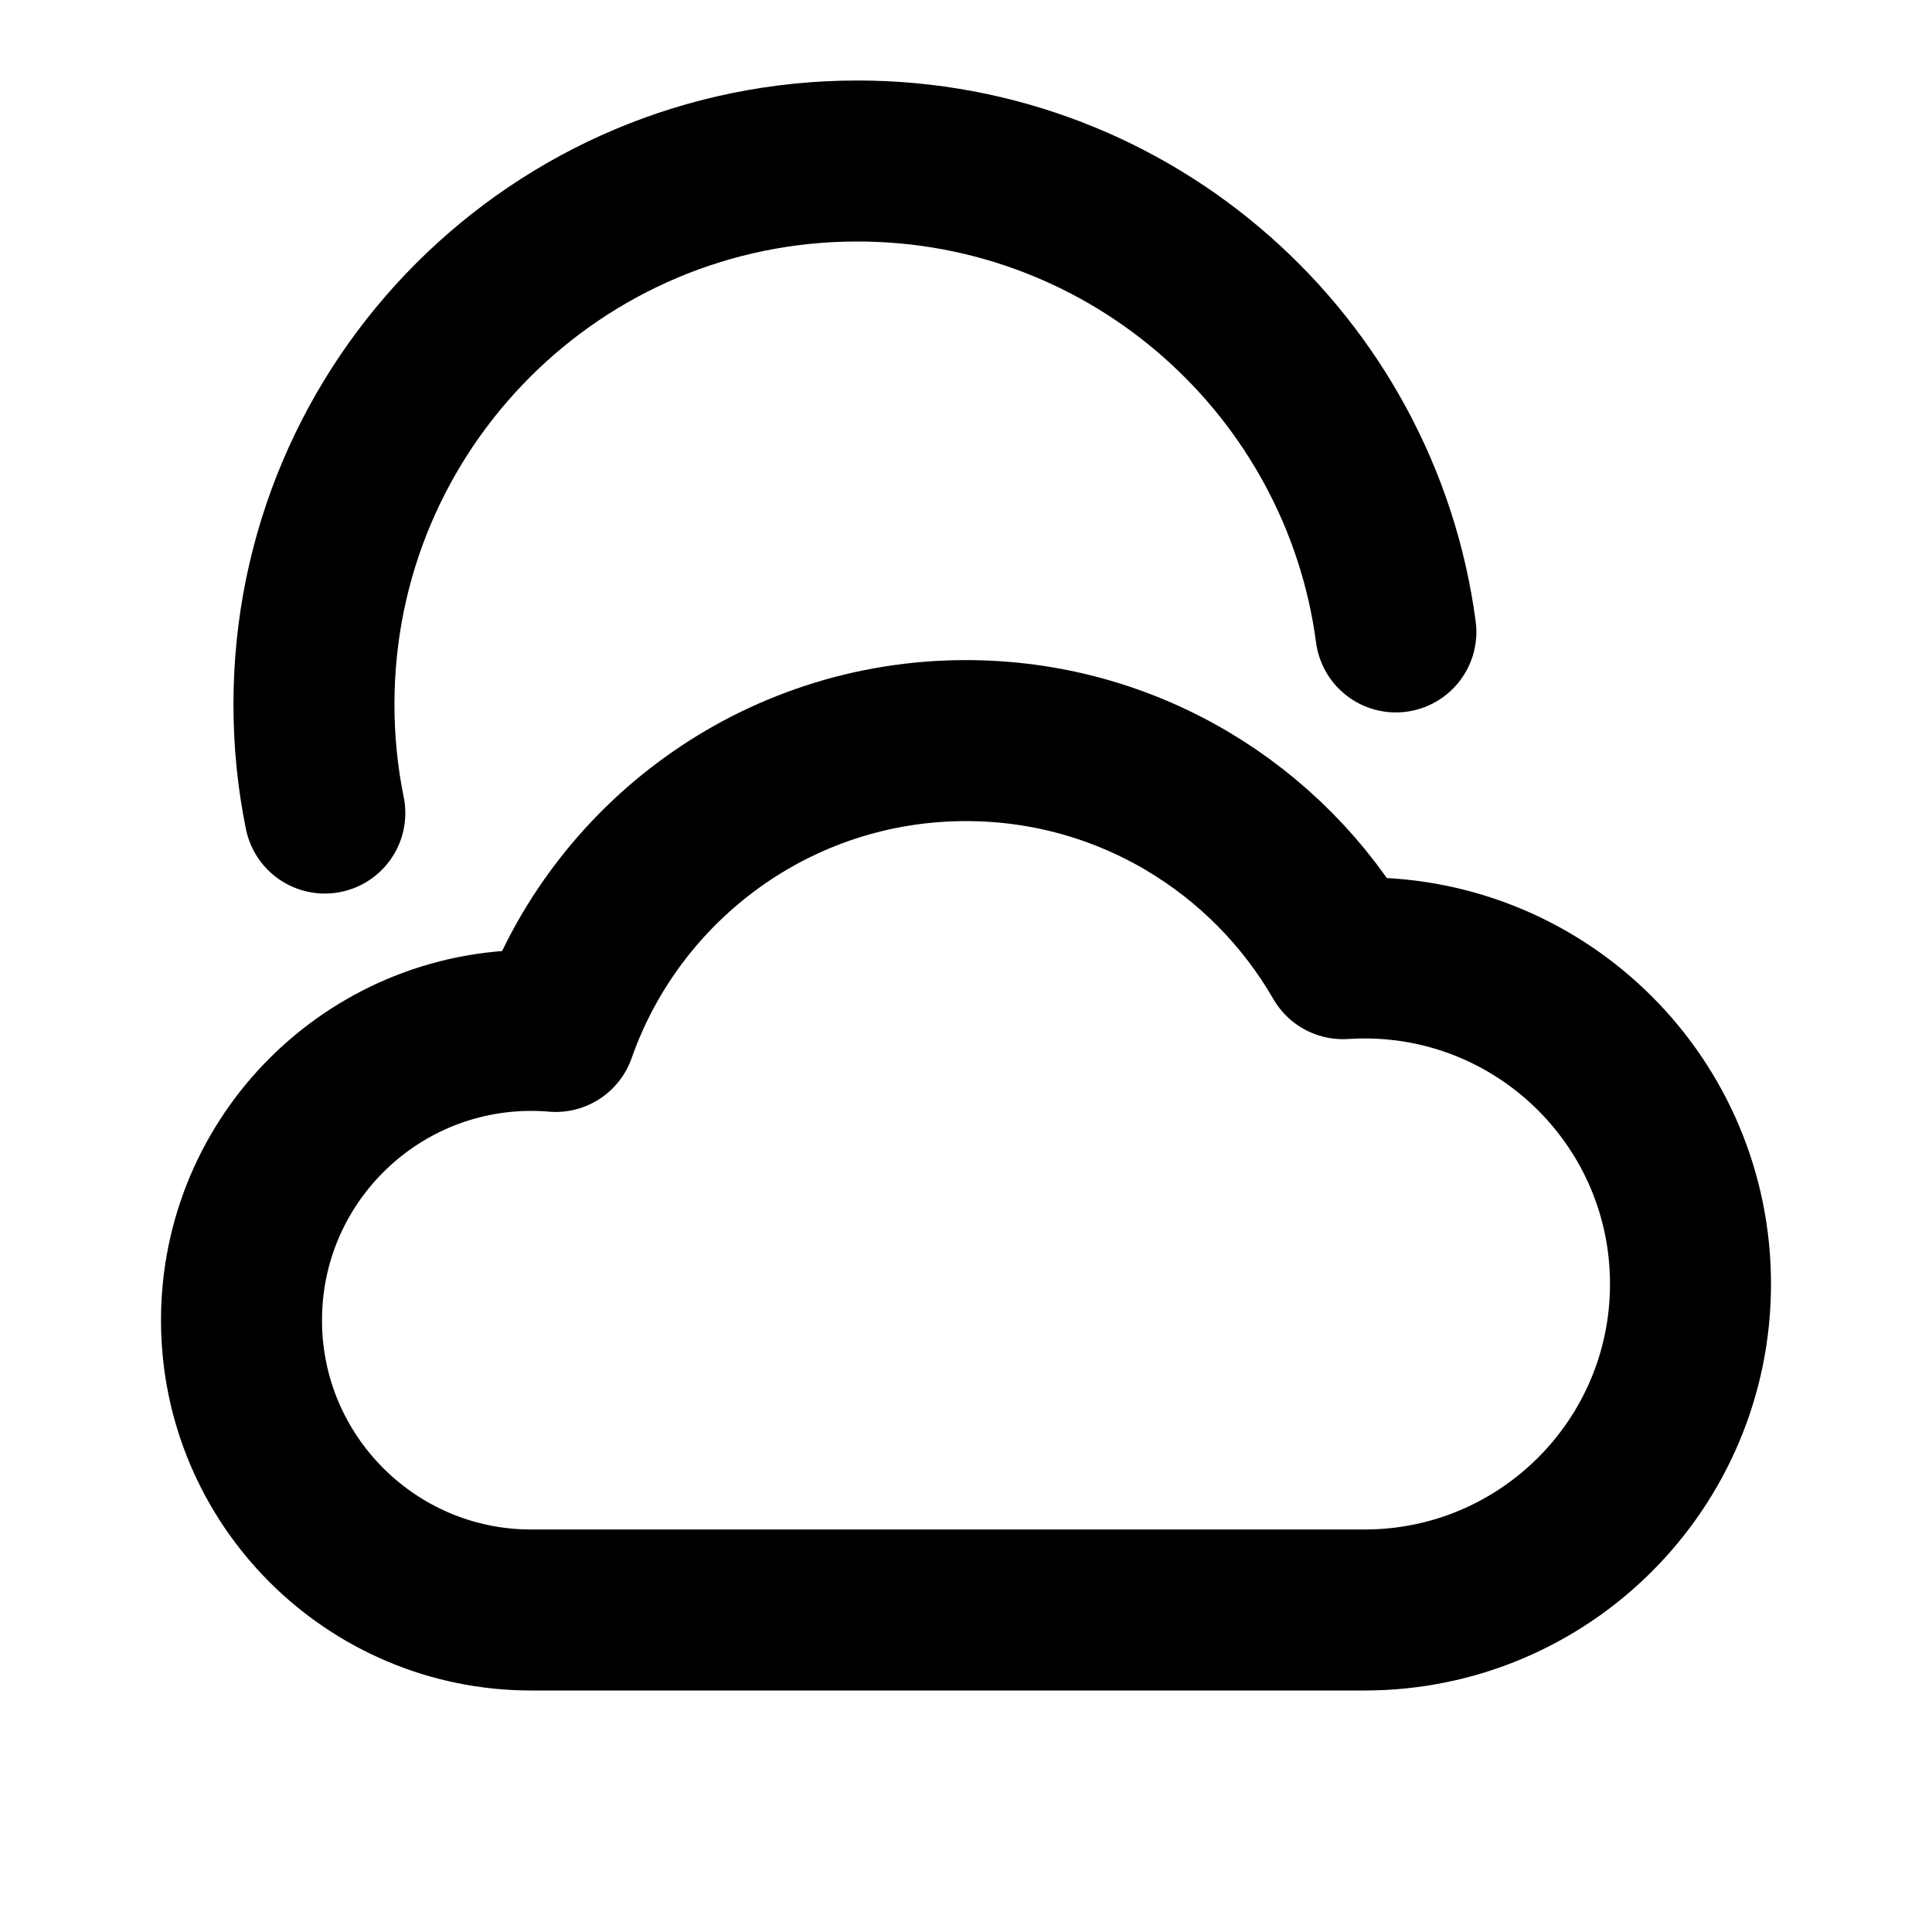<svg viewBox="0 0 24 24" fill="none" xmlns="http://www.w3.org/2000/svg">
<path d="M4.035 10.1C3.946 9.664 3.9 9.212 3.9 8.75C3.9 5.022 6.922 2 10.65 2C14.073 2 16.901 4.548 17.34 7.85M6.6 20C4.612 20 3 18.388 3 16.4C3 14.412 4.612 12.8 6.6 12.8C6.702 12.8 6.803 12.804 6.903 12.813C7.641 10.709 9.644 9.2 12 9.2C14.002 9.2 15.75 10.29 16.683 11.909C16.771 11.903 16.86 11.9 16.95 11.9C19.187 11.9 21 13.713 21 15.95C21 18.187 19.187 20 16.95 20C13.587 20 10.249 20 6.6 20Z" stroke="black" stroke-width="2" stroke-linecap="round" stroke-linejoin="round"/>
</svg>